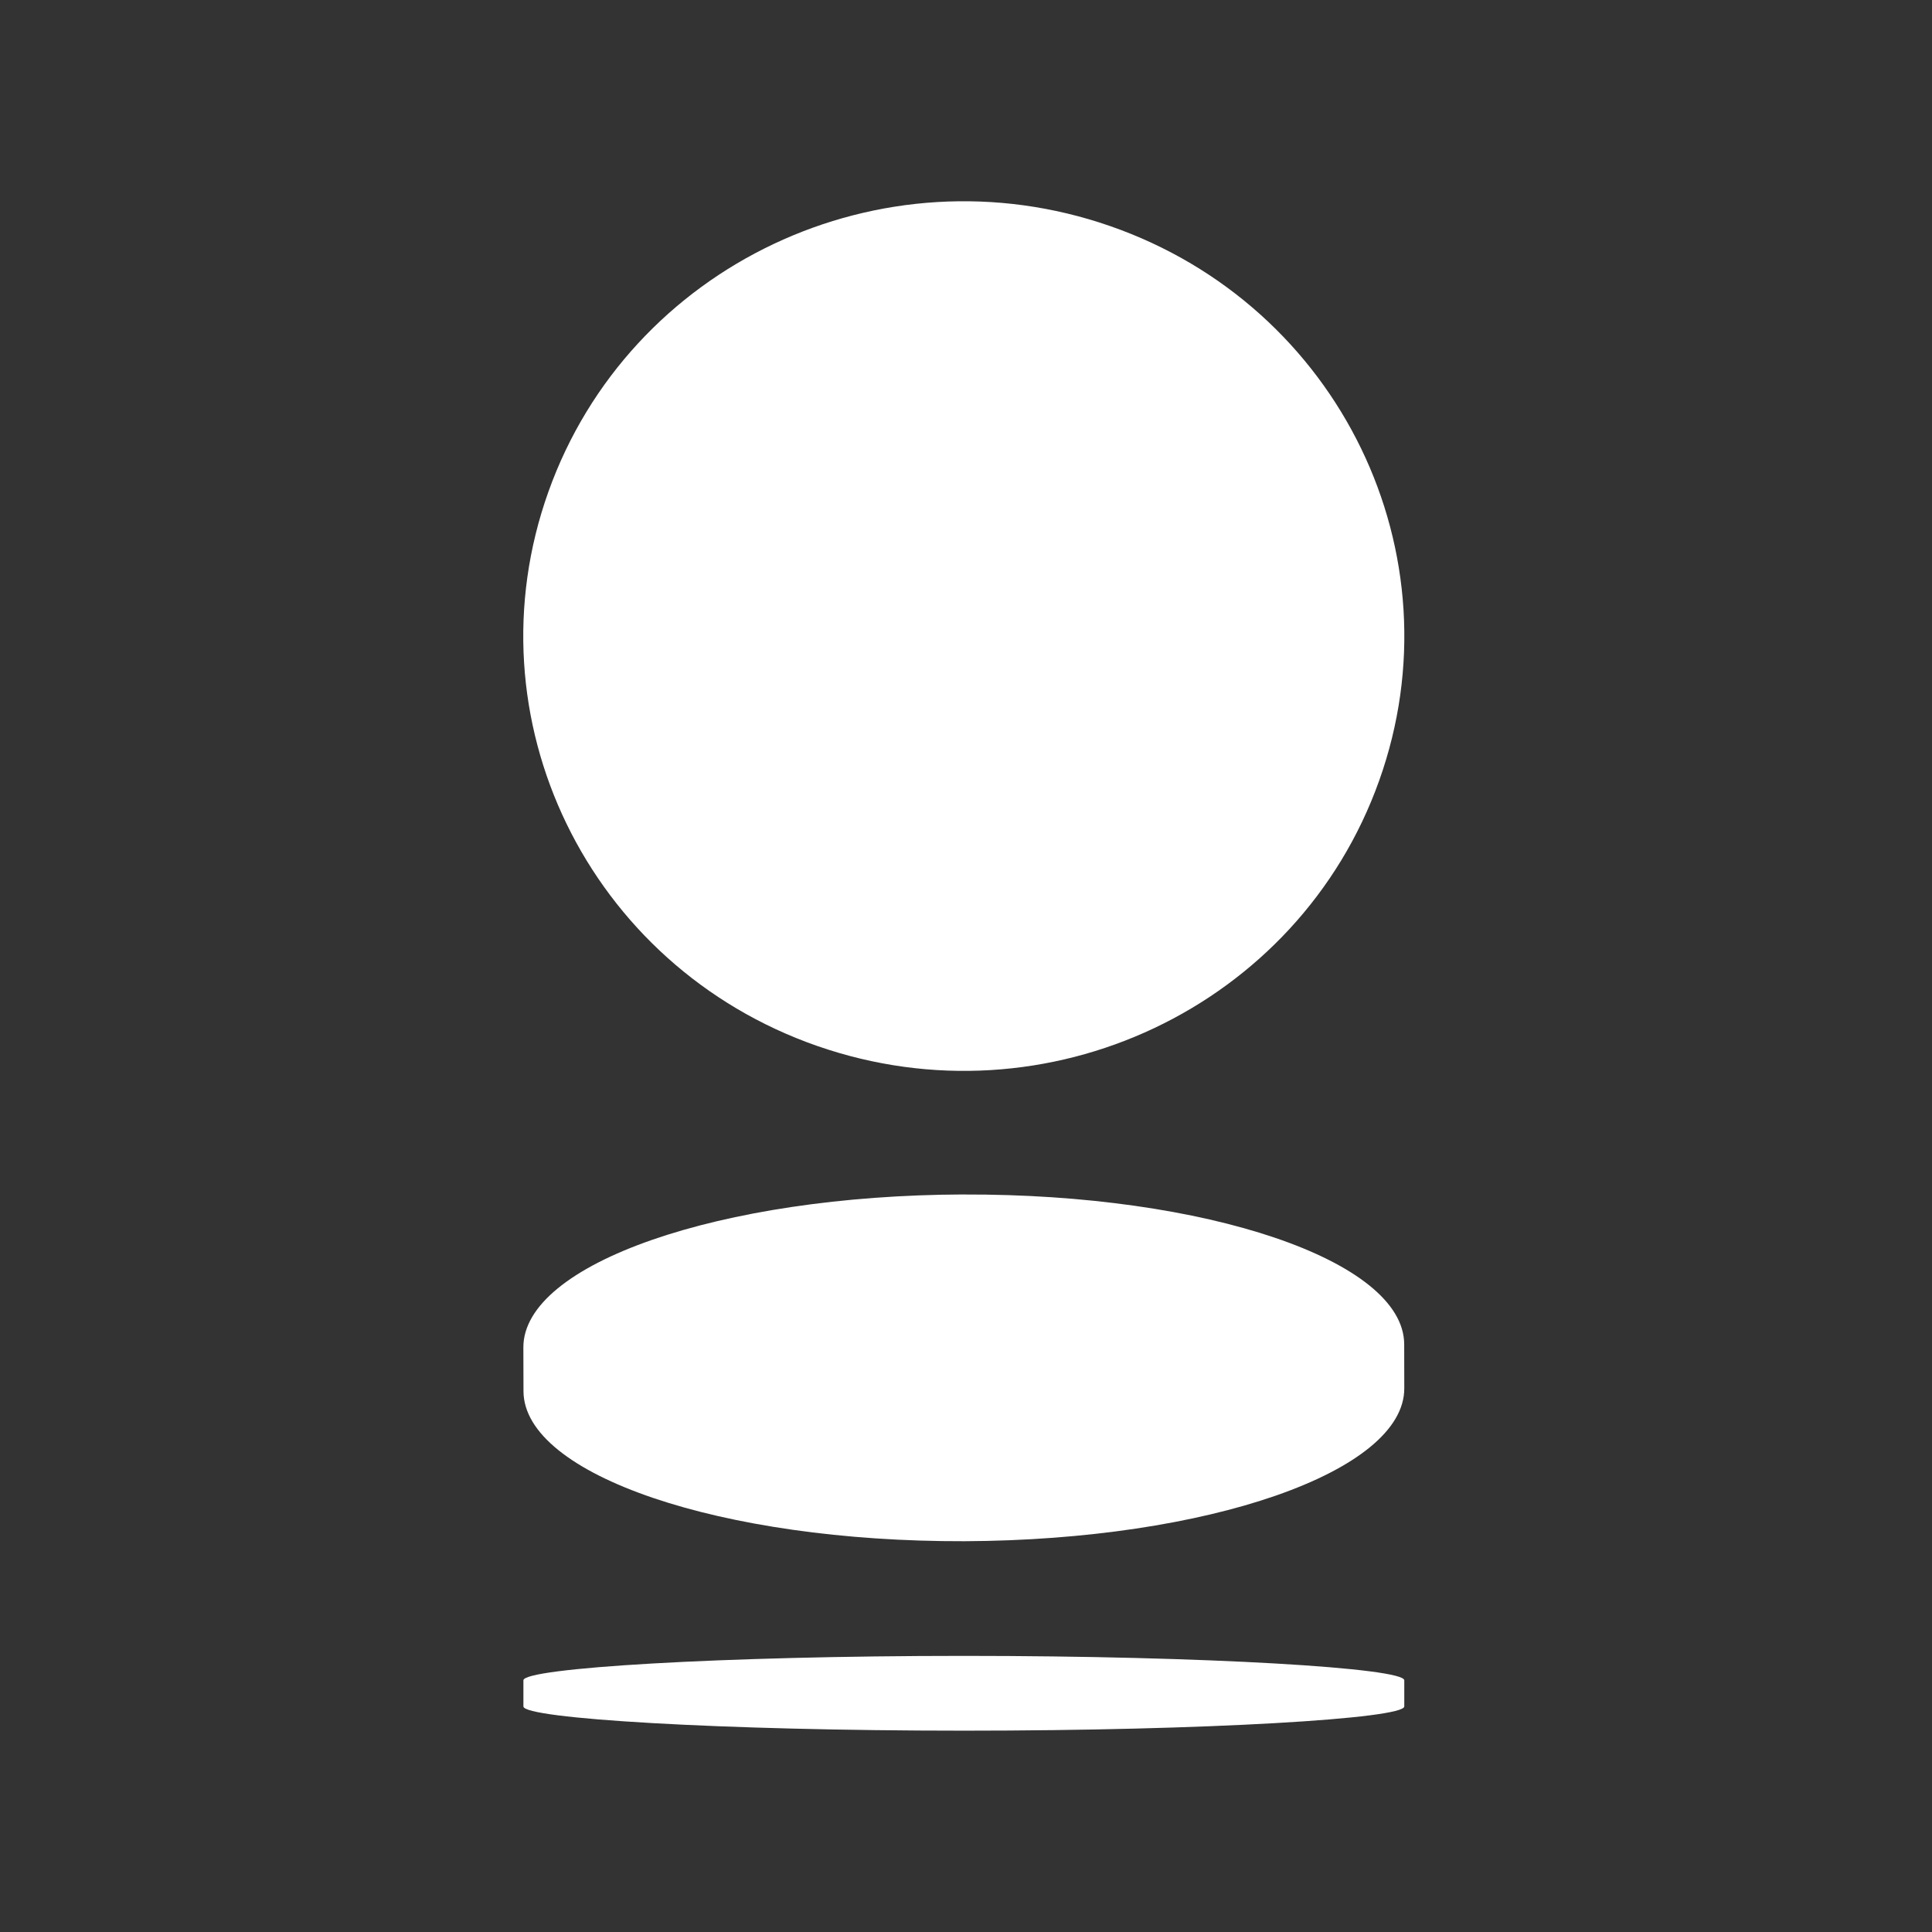 <svg width="48" height="48" viewBox="0 0 48 48" xmlns="http://www.w3.org/2000/svg"><rect x="0" y="0" width="48" height="48" fill="#333333" stroke="none"/><title>1158A8EA-B820-48B0-BE93-86EEEC8D4AC6</title><g fill="none" fill-rule="evenodd"><path d="M0 0h48v48H0z"/><path d="M20.308 25.988c5.7 1.984 11.95-.966 13.957-6.593 2.009-5.627-.982-11.794-6.68-13.777-5.7-1.984-11.947.967-13.958 6.594-2.012 5.627.98 11.79 6.68 13.776m3.627 3.688c-6.045.021-10.939 1.722-10.931 3.802l.003 1.088c.009 2.077 4.912 3.742 10.955 3.725 6.046-.026 10.936-1.726 10.928-3.8l-.002-1.094c-.008-2.077-4.912-3.74-10.953-3.72m.014 11.463c-6.044 0-10.944.302-10.944.607v.649c0 .302 4.9.602 10.944.602 6.043 0 10.941-.3 10.941-.602v-.649c0-.305-4.898-.607-10.941-.607" fill="#FFF"/></g></svg>